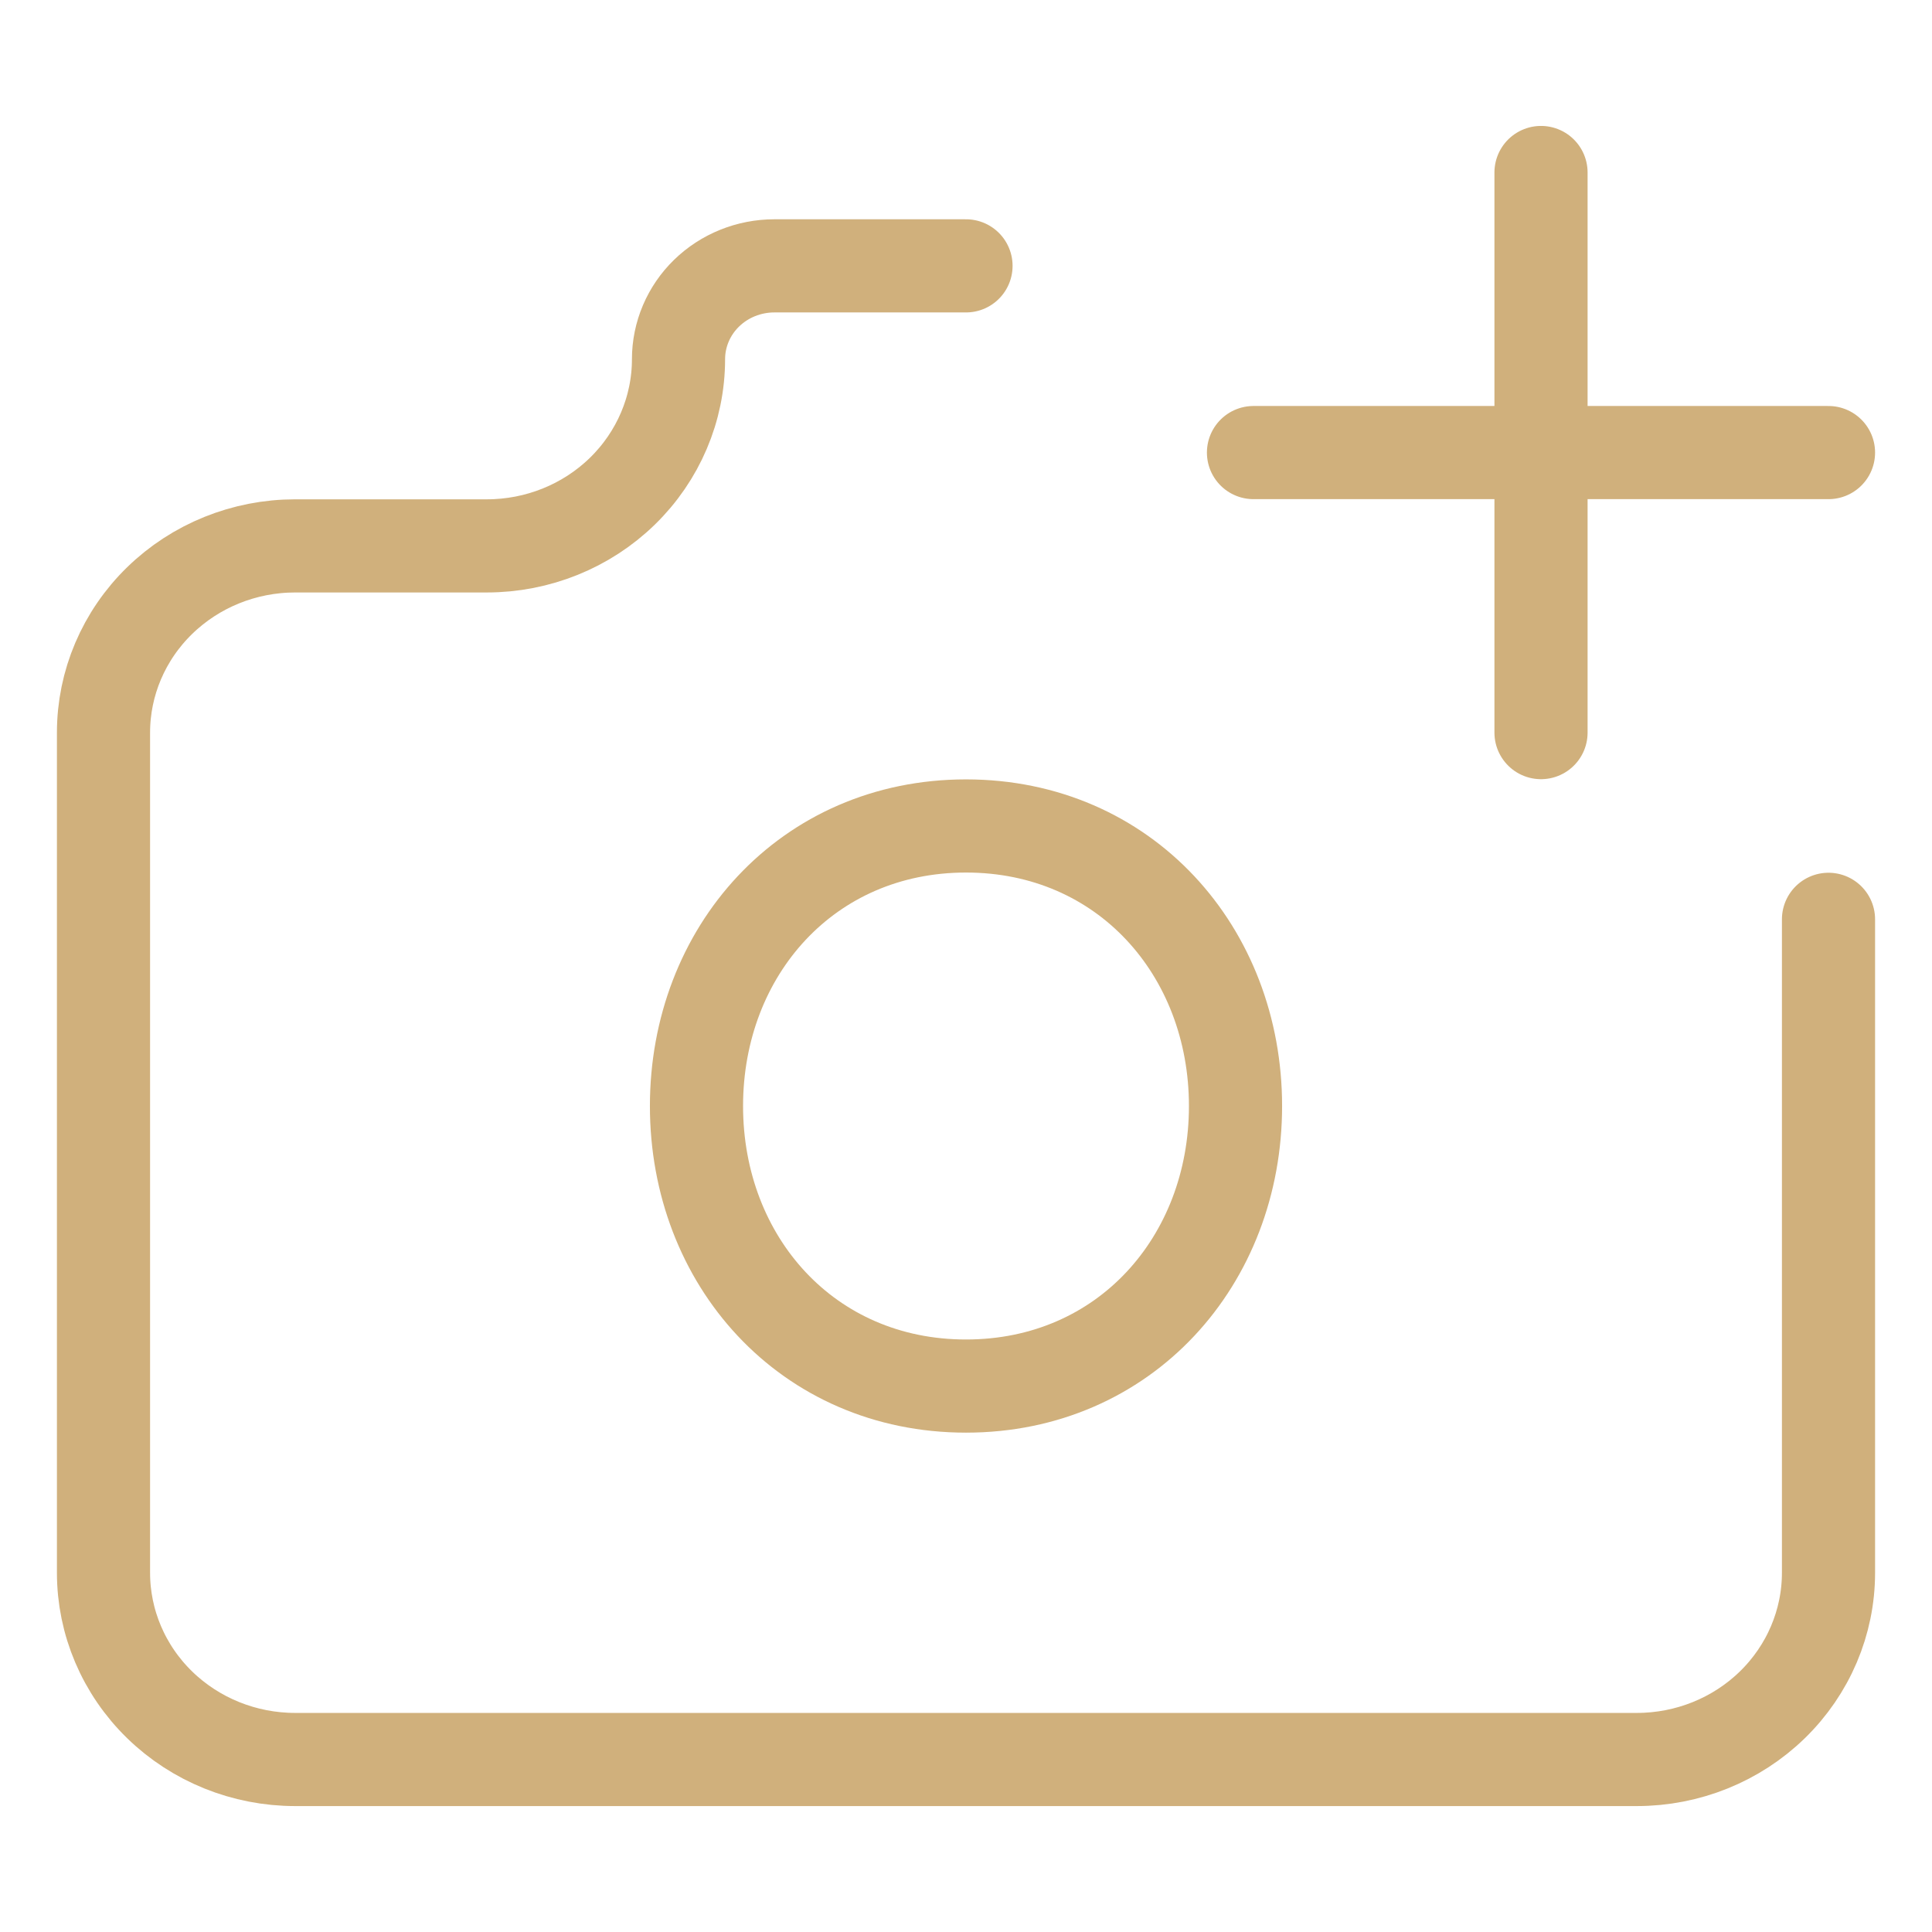 <svg width="56" height="56" viewBox="0 0 56 56" fill="none" xmlns="http://www.w3.org/2000/svg">
<path d="M28 7.706H22.444C21.708 7.706 21.001 7.991 20.48 8.498C19.959 9.006 19.667 9.694 19.667 10.412C19.667 11.847 19.081 13.223 18.04 14.238C16.998 15.253 15.585 15.823 14.111 15.823H8.556C7.082 15.823 5.669 16.394 4.627 17.409C3.585 18.424 3 19.8 3 21.235V45.588C3 47.023 3.585 48.4 4.627 49.415C5.669 50.43 7.082 51 8.556 51H47.444C48.918 51 50.331 50.43 51.373 49.415C52.415 48.4 53 47.023 53 45.588V26.647M36.333 13.118H44.667M44.667 13.118H53M44.667 13.118V5M44.667 13.118V21.235M35.812 32.059C35.812 36.542 32.602 40.176 28 40.176C23.398 40.176 20.188 36.542 20.188 32.059C20.188 27.576 23.398 23.941 28 23.941C32.602 23.941 35.812 27.576 35.812 32.059Z" stroke="#D0B07C" stroke-width="2.7" stroke-linecap="round" stroke-linejoin="round"/>
</svg>
